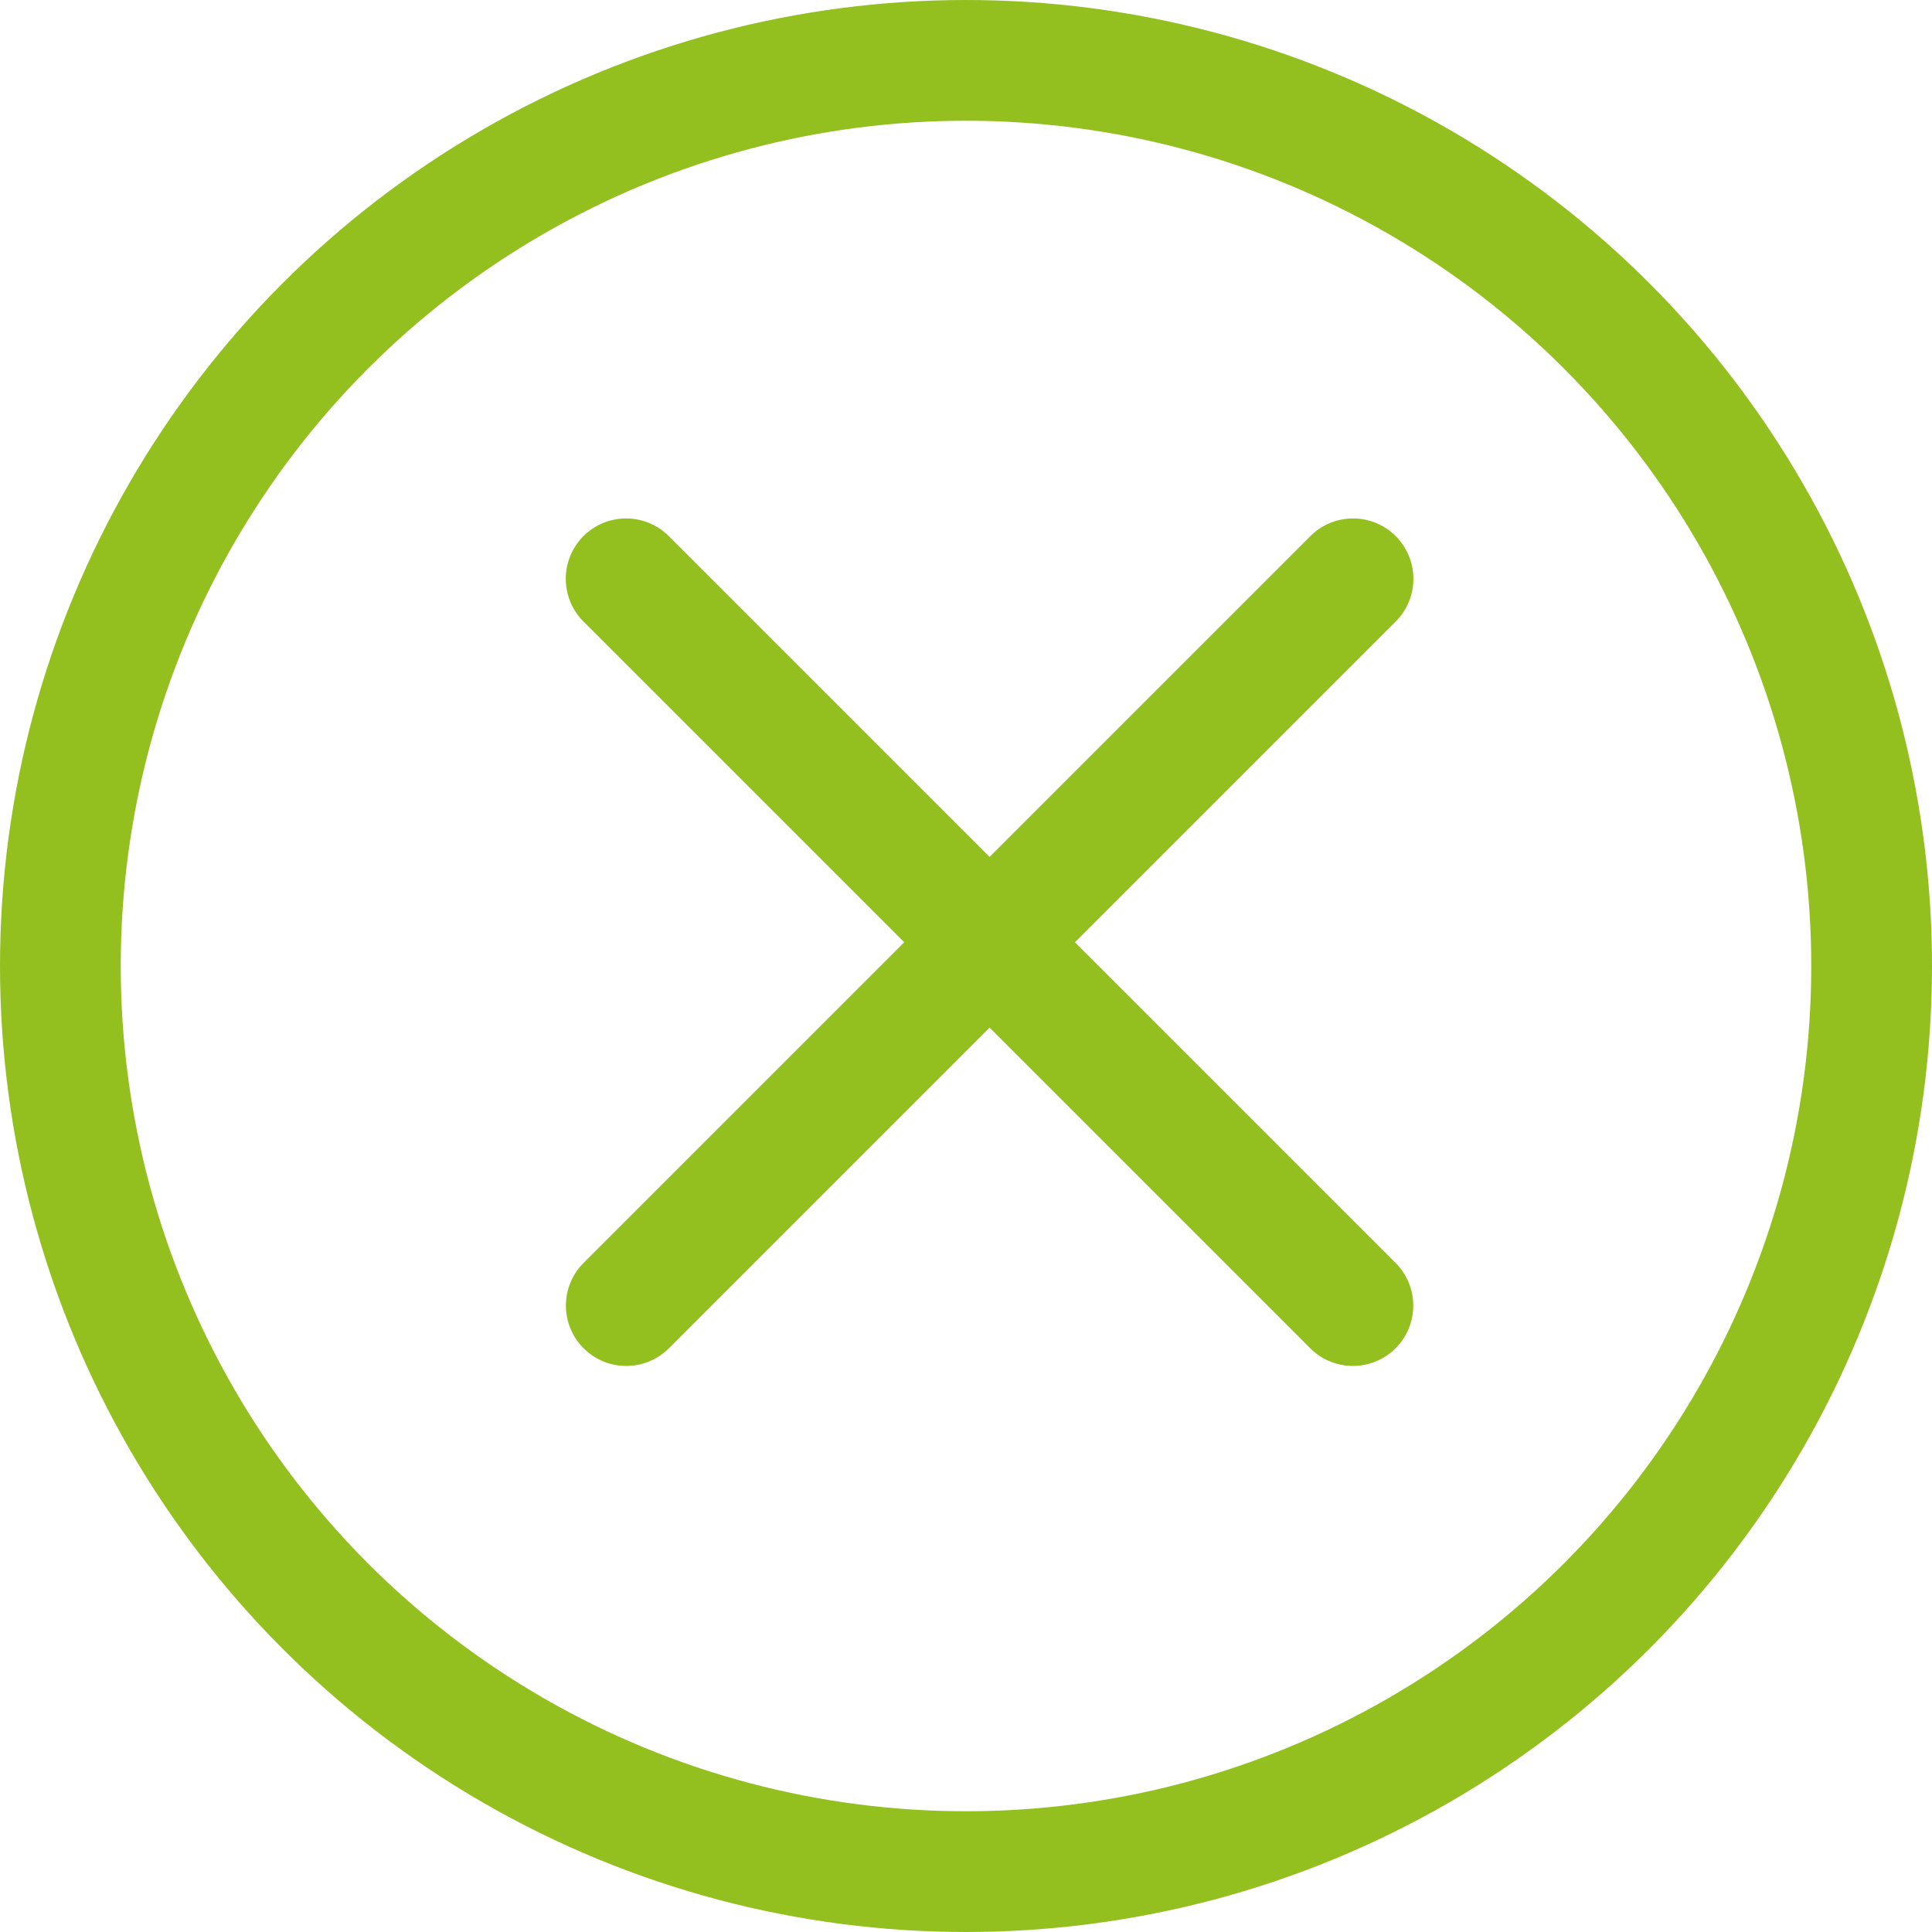 <svg height="12" viewBox="0 0 12 12" width="12" xmlns="http://www.w3.org/2000/svg"><g fill="none" stroke="#93c01f" stroke-width=".75" transform="translate(-280.706 -388)"><g><circle cx="286.706" cy="394" r="6" stroke="none"/><circle cx="286.706" cy="394" fill="none" r="5.625"/></g><g stroke-linecap="round"><path d="m0 0v6.385" transform="matrix(.707 .707 -.707 .707 289.11 391.595)"/><path d="m0 0h6.385" transform="matrix(.707 .707 -.707 .707 284.595 391.595)"/></g></g></svg>